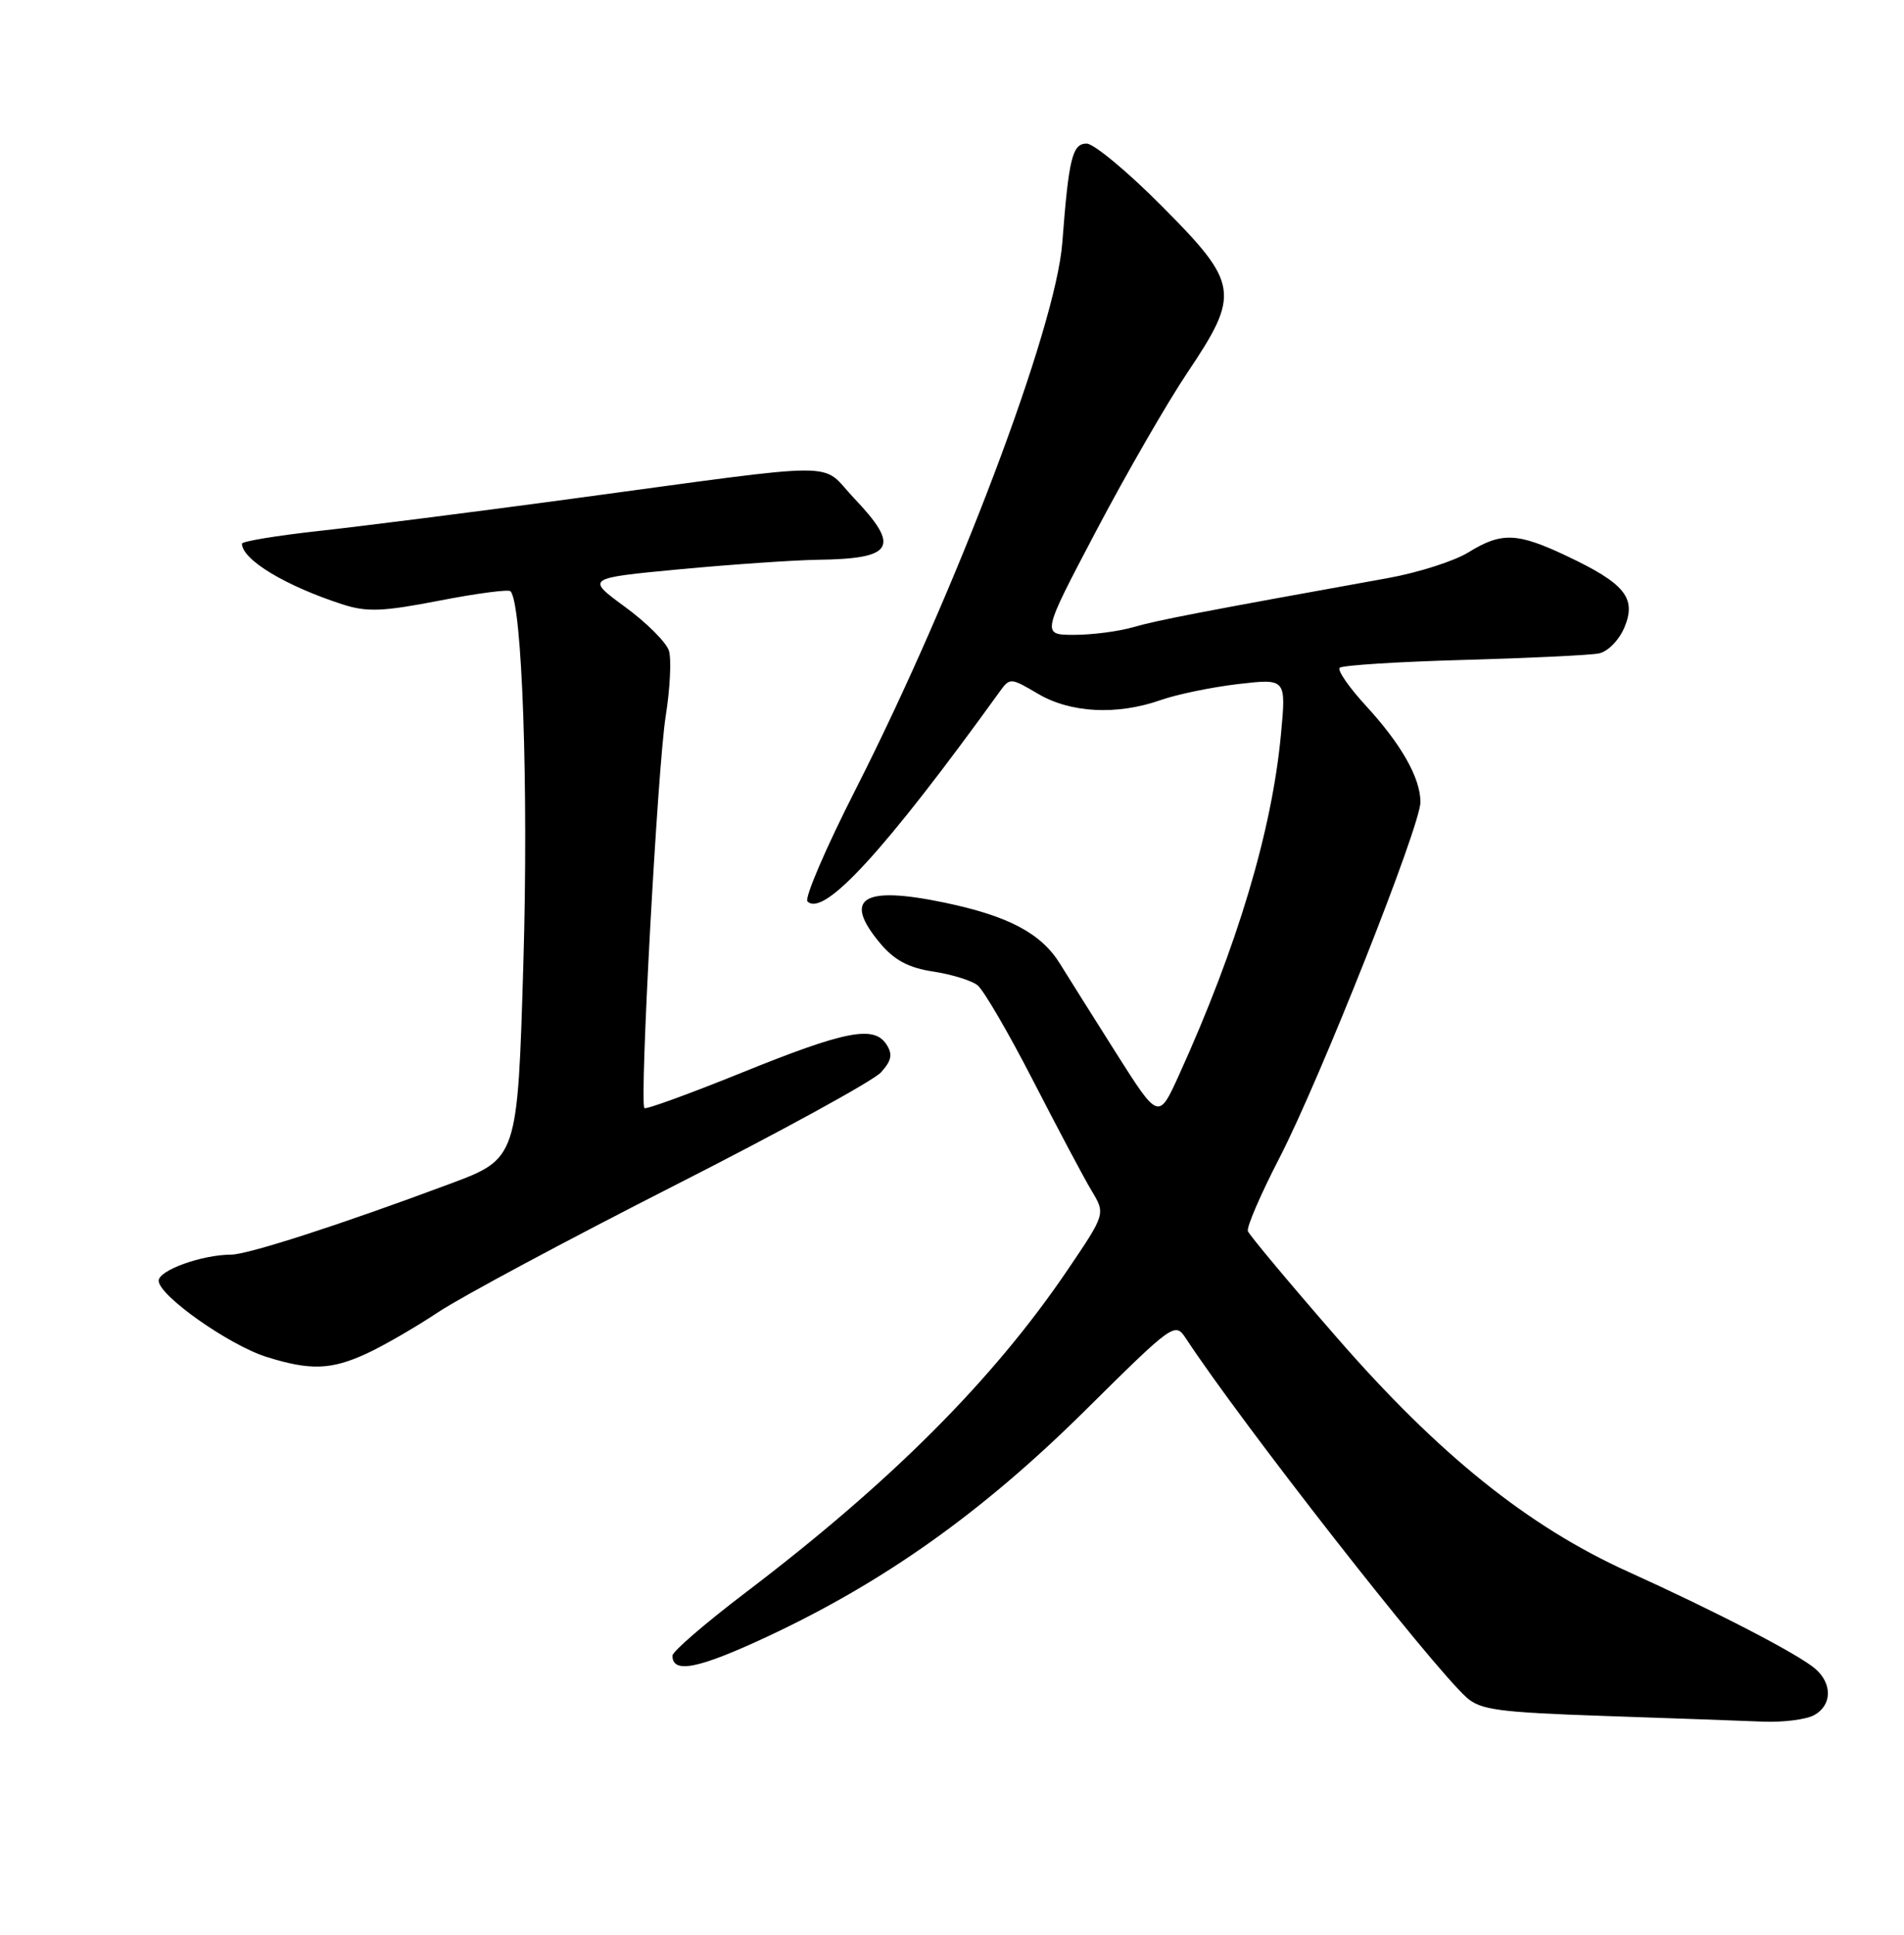 <?xml version="1.0" encoding="UTF-8" standalone="no"?>
<!DOCTYPE svg PUBLIC "-//W3C//DTD SVG 1.1//EN" "http://www.w3.org/Graphics/SVG/1.1/DTD/svg11.dtd" >
<svg xmlns="http://www.w3.org/2000/svg" xmlns:xlink="http://www.w3.org/1999/xlink" version="1.1" viewBox="0 0 252 256">
 <g >
 <path fill="currentColor"
d=" M 240.07 226.96 C 242.47 225.68 242.56 222.79 240.25 220.80 C 238.03 218.88 227.12 213.23 215.50 207.97 C 202.24 201.97 190.39 192.45 176.90 176.94 C 170.63 169.74 165.35 163.42 165.16 162.90 C 164.97 162.38 166.85 158.03 169.33 153.23 C 174.72 142.78 188.00 109.28 188.00 106.13 C 188.00 102.94 185.45 98.45 180.77 93.37 C 178.54 90.94 176.98 88.69 177.31 88.36 C 177.64 88.03 185.02 87.56 193.70 87.32 C 202.39 87.08 210.46 86.69 211.62 86.46 C 212.81 86.22 214.30 84.69 215.01 82.99 C 216.61 79.12 215.06 77.21 207.39 73.58 C 200.80 70.46 198.74 70.38 194.36 73.08 C 192.51 74.23 187.73 75.76 183.75 76.48 C 158.85 80.97 153.14 82.07 150.01 82.98 C 148.09 83.54 144.56 84.00 142.18 84.00 C 137.84 84.00 137.84 84.00 145.08 70.25 C 149.06 62.69 154.50 53.26 157.16 49.30 C 164.18 38.84 163.98 37.53 153.77 27.27 C 149.25 22.72 144.77 19.00 143.82 19.00 C 141.93 19.00 141.45 20.94 140.60 32.10 C 139.75 43.39 126.56 78.24 113.22 104.50 C 109.30 112.20 106.45 118.85 106.87 119.27 C 109.01 121.41 117.11 112.57 132.28 91.56 C 133.66 89.64 133.73 89.65 137.40 91.81 C 141.71 94.35 147.87 94.66 153.65 92.62 C 155.79 91.87 160.40 90.92 163.89 90.51 C 170.23 89.78 170.23 89.78 169.54 97.14 C 168.35 109.91 163.78 125.20 156.05 142.23 C 153.34 148.20 153.34 148.20 147.73 139.35 C 144.65 134.48 141.31 129.17 140.31 127.55 C 137.82 123.50 133.49 121.20 125.00 119.43 C 114.11 117.16 111.48 118.85 116.54 124.87 C 118.39 127.06 120.30 128.07 123.50 128.55 C 125.92 128.92 128.57 129.73 129.37 130.36 C 130.18 130.99 133.49 136.68 136.74 143.00 C 139.99 149.32 143.47 155.88 144.48 157.56 C 146.32 160.62 146.32 160.62 141.28 168.06 C 131.44 182.57 117.97 196.06 98.75 210.67 C 93.39 214.74 89.00 218.52 89.00 219.07 C 89.00 221.50 92.44 220.81 101.56 216.55 C 117.03 209.32 129.99 200.11 143.50 186.75 C 155.41 174.96 155.51 174.89 157.00 177.16 C 164.34 188.32 189.31 220.25 194.09 224.59 C 195.92 226.25 198.33 226.57 212.35 227.05 C 221.23 227.35 230.67 227.69 233.32 227.80 C 235.96 227.91 239.00 227.53 240.07 226.96 Z  M 48.50 179.11 C 50.70 178.10 54.98 175.63 58.00 173.62 C 61.02 171.61 75.04 164.10 89.14 156.93 C 103.24 149.77 115.60 143.00 116.60 141.89 C 118.01 140.33 118.17 139.50 117.32 138.19 C 115.66 135.64 111.88 136.38 98.08 141.97 C 91.25 144.73 85.49 146.83 85.29 146.62 C 84.62 145.95 87.03 101.62 88.10 94.80 C 88.69 91.11 88.88 87.19 88.53 86.09 C 88.18 84.99 85.57 82.38 82.72 80.30 C 77.54 76.50 77.54 76.50 90.02 75.32 C 96.88 74.68 105.05 74.12 108.17 74.07 C 118.32 73.94 119.22 72.42 113.02 65.90 C 108.39 61.03 112.56 61.02 75.50 66.02 C 62.85 67.73 47.89 69.63 42.25 70.25 C 36.61 70.87 32.01 71.63 32.02 71.94 C 32.07 74.08 37.80 77.53 45.34 79.97 C 48.55 81.01 50.65 80.93 58.12 79.48 C 63.05 78.52 67.29 77.96 67.56 78.23 C 69.11 79.77 69.96 104.27 69.27 127.40 C 68.50 153.31 68.50 153.31 59.50 156.66 C 45.11 162.03 32.82 166.00 30.58 166.01 C 26.73 166.02 21.00 168.08 21.00 169.46 C 21.00 171.42 30.33 178.00 35.30 179.55 C 41.07 181.36 43.83 181.26 48.50 179.11 Z "/>
</g>
</svg>